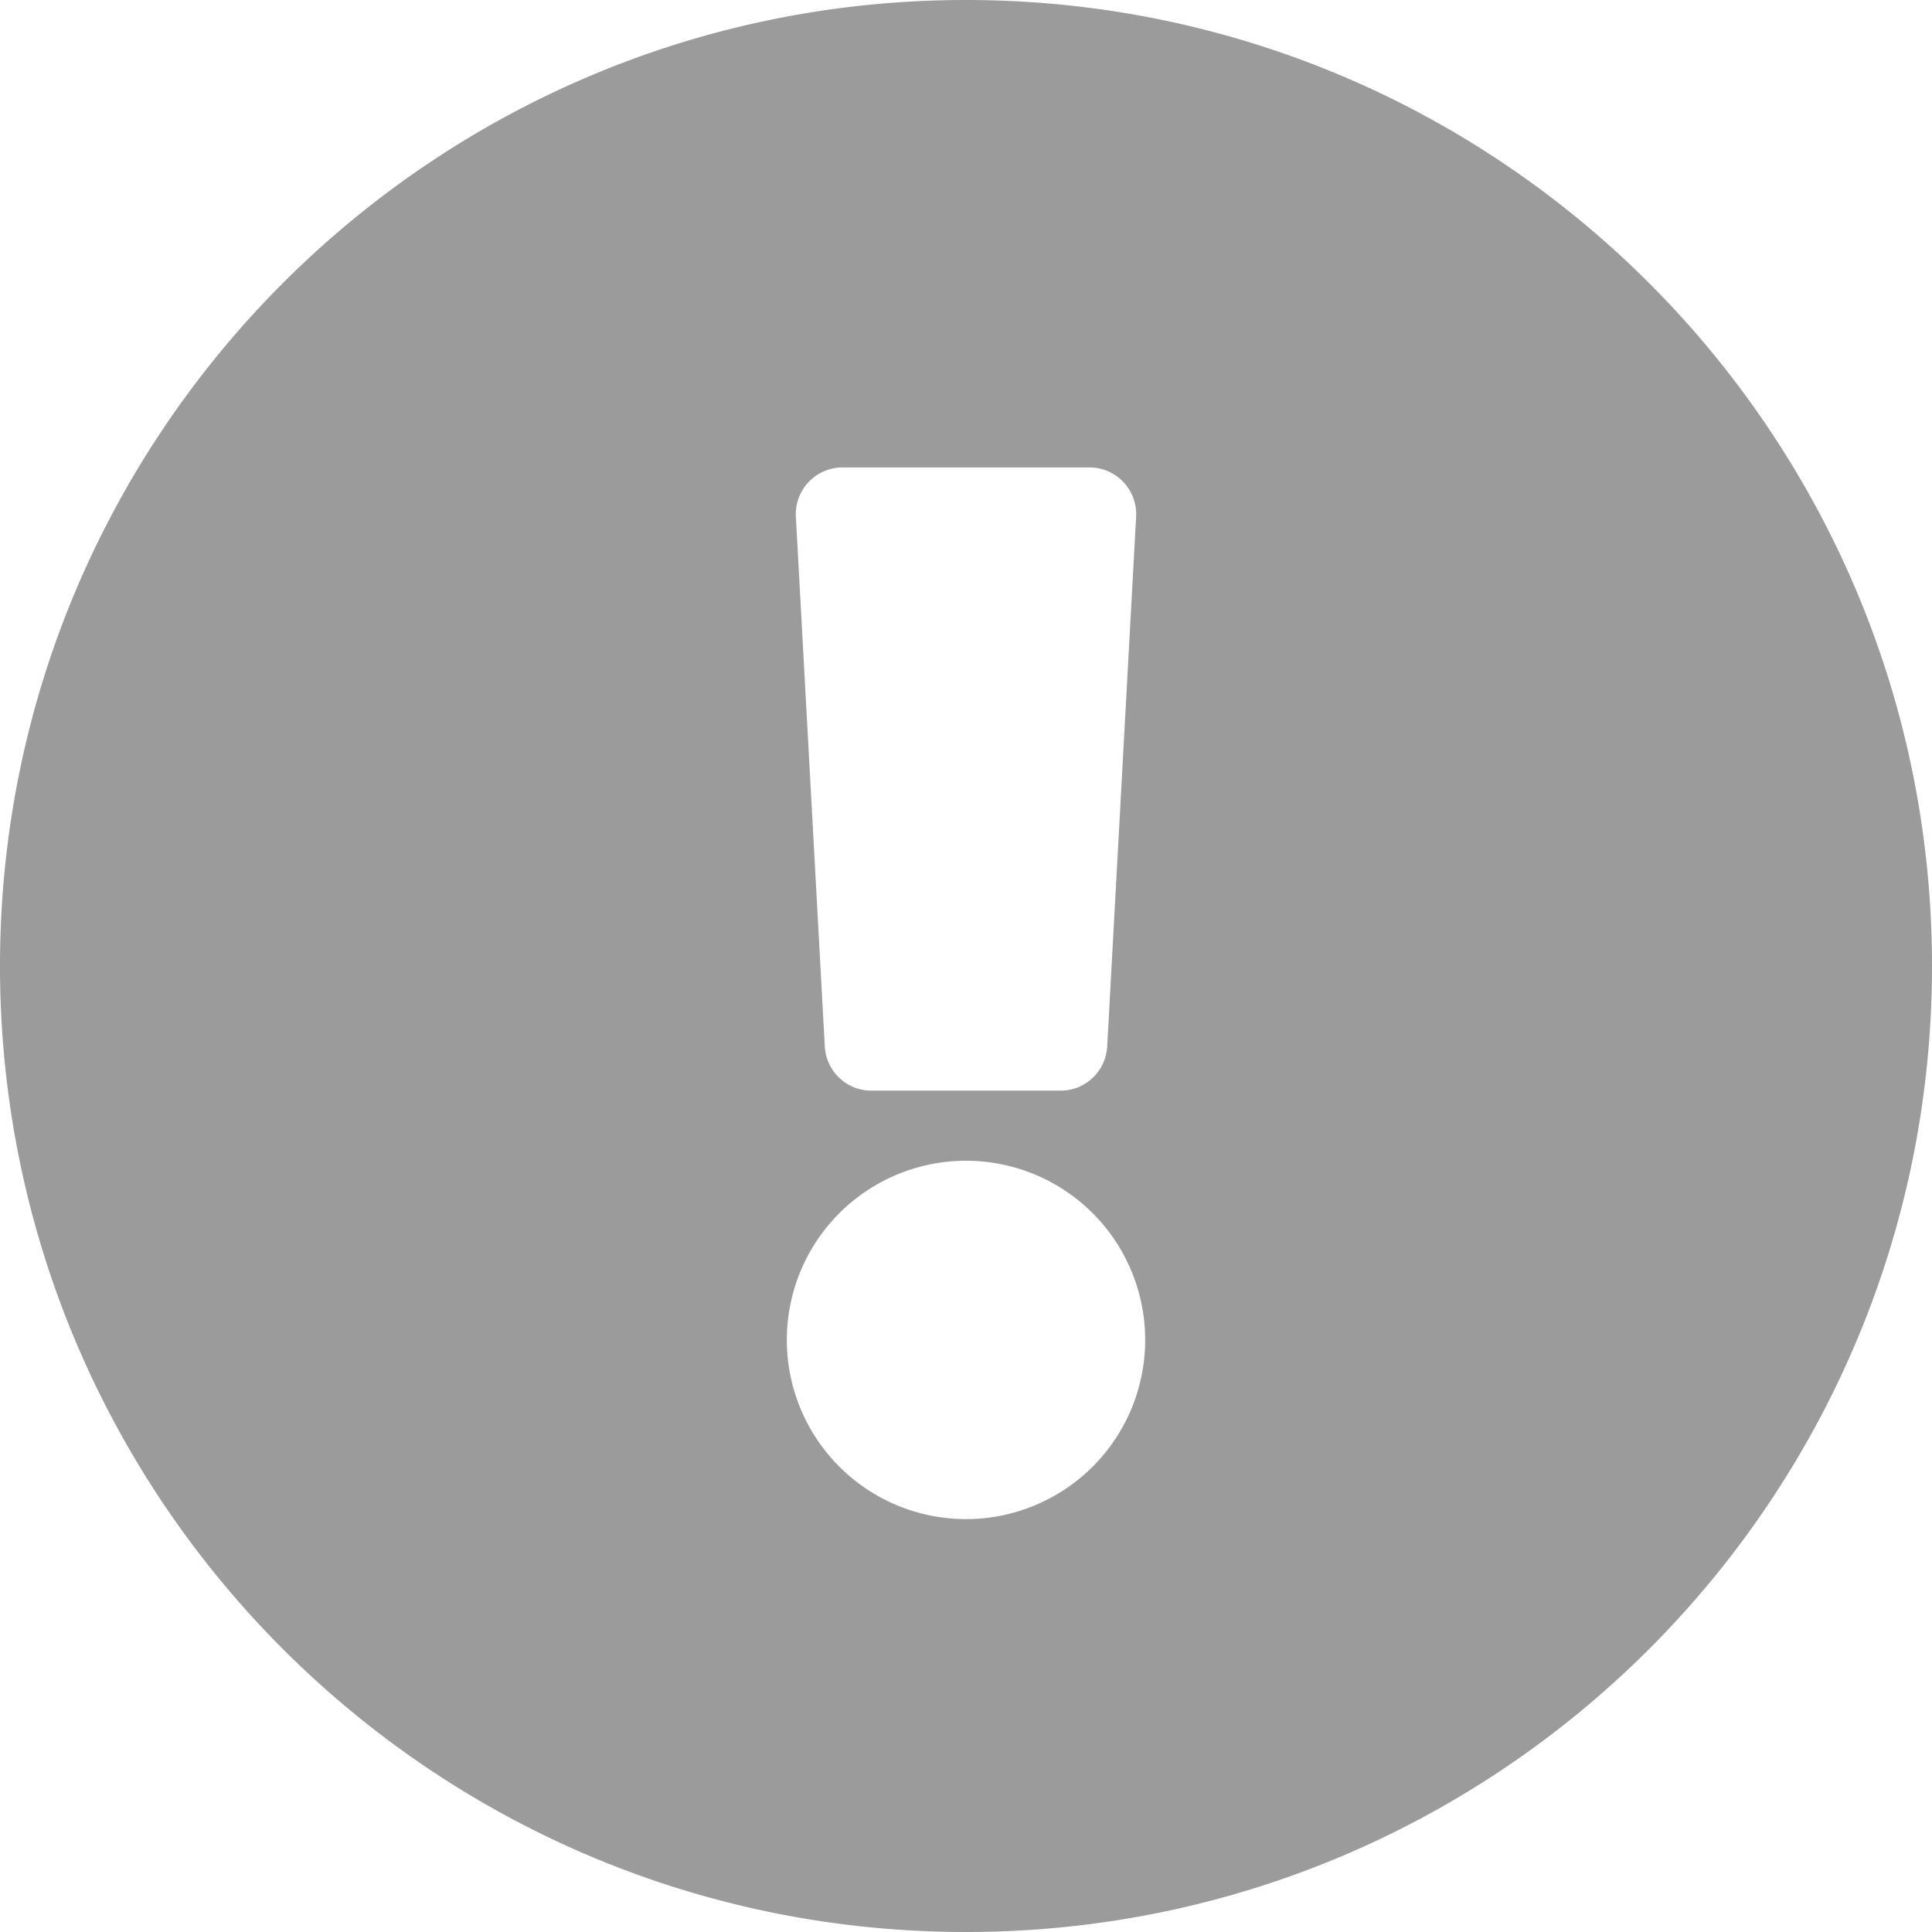 <svg width="35" height="35" xmlns="http://www.w3.org/2000/svg"><path d="M35 17.5C35 27.167 27.164 35 17.5 35S0 27.167 0 17.5C0 7.839 7.836 0 17.5 0S35 7.839 35 17.5zm-17.5 3.528a3.246 3.246 0 100 6.492 3.246 3.246 0 000-6.492zM14.418 9.361l.524 9.596c.024.45.395.801.845.801h3.426c.45 0 .82-.351.845-.8l.524-9.597a.847.847 0 00-.846-.893h-4.472a.847.847 0 00-.846.893z" fill="#9B9B9B" fill-rule="nonzero"/></svg>
